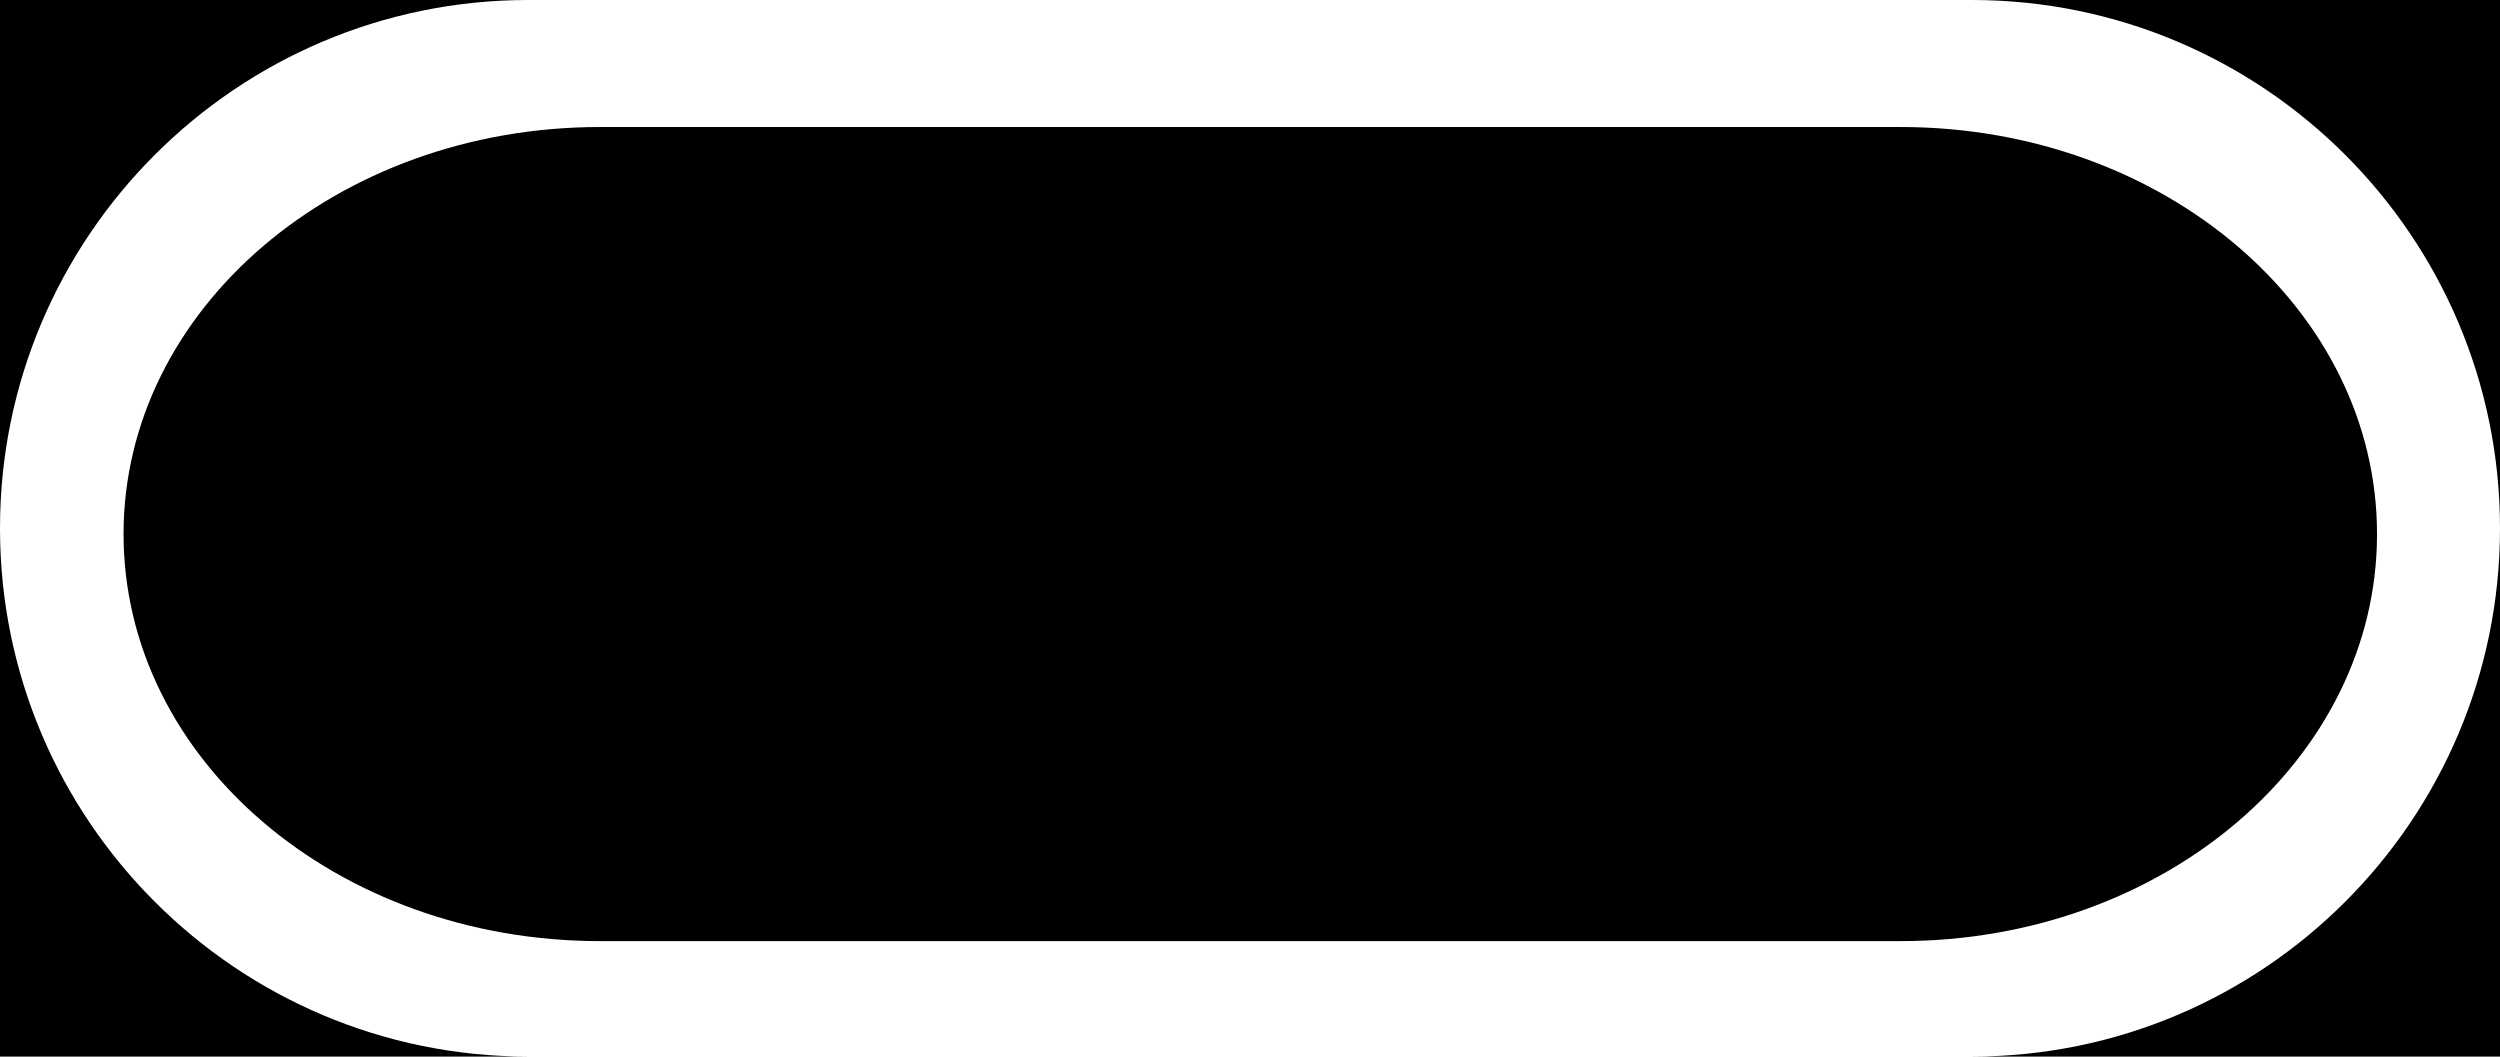 <?xml version="1.0" encoding="utf-8"?>
<!-- Generator: Adobe Illustrator 19.0.0, SVG Export Plug-In . SVG Version: 6.00 Build 0)  -->
<svg version="1.1" id="Layer_1" xmlns="http://www.w3.org/2000/svg" xmlns:xlink="http://www.w3.org/1999/xlink" x="0px" y="0px"
	 viewBox="0 0 433 183" style="enable-background:new 0 0 433 183;" xml:space="preserve">
<path id="XMLID_30_" d="M0,91.5V183h91.5C41,183,0,142,0,91.5z"/>
<path id="XMLID_31_" d="M341.5,183H433V91.5C433,142,392,183,341.5,183z"/>
<path id="XMLID_32_" d="M91.5,0H0v91.5C0,41,41,0,91.5,0z"/>
<path id="XMLID_33_" d="M341.5,0C392,0,433,41,433,91.5V0H341.5z"/>
<path id="XMLID_34_" d="M329.2,22H103.9c-45.5,0-82.5,31.5-82.5,70.5c0,39,36.9,70.5,82.5,70.5h225.3c45.5,0,82.5-31.5,82.5-70.5
	C411.7,53.5,374.7,22,329.2,22z"/>
</svg>
